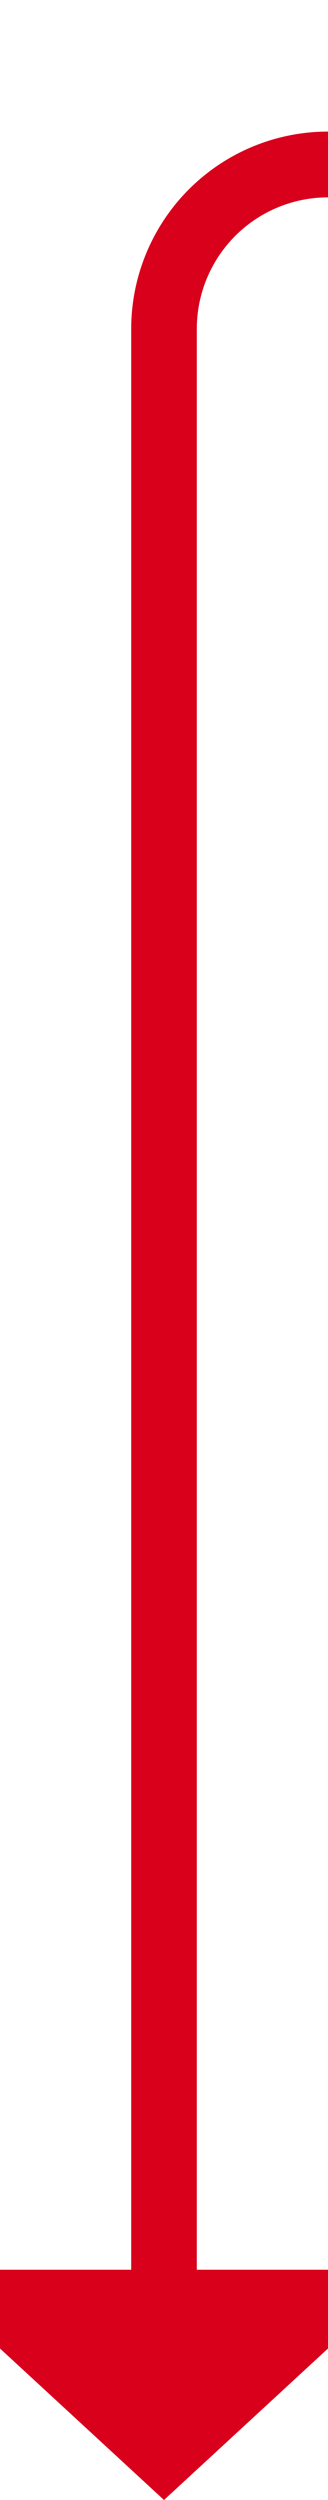 ﻿<?xml version="1.0" encoding="utf-8"?>
<svg version="1.1" xmlns:xlink="http://www.w3.org/1999/xlink" width="10px" height="76px" preserveAspectRatio="xMidYMin meet" viewBox="666 1785  8 76" xmlns="http://www.w3.org/2000/svg">
  <path d="M 1124 1413  L 1124 1785  A 5 5 0 0 1 1119 1790 L 675 1790  A 5 5 0 0 0 670 1795 L 670 1855  " stroke-width="2" stroke="#d9001b" fill="none" />
  <path d="M 662.4 1854  L 670 1861  L 677.6 1854  L 662.4 1854  Z " fill-rule="nonzero" fill="#d9001b" stroke="none" />
</svg>